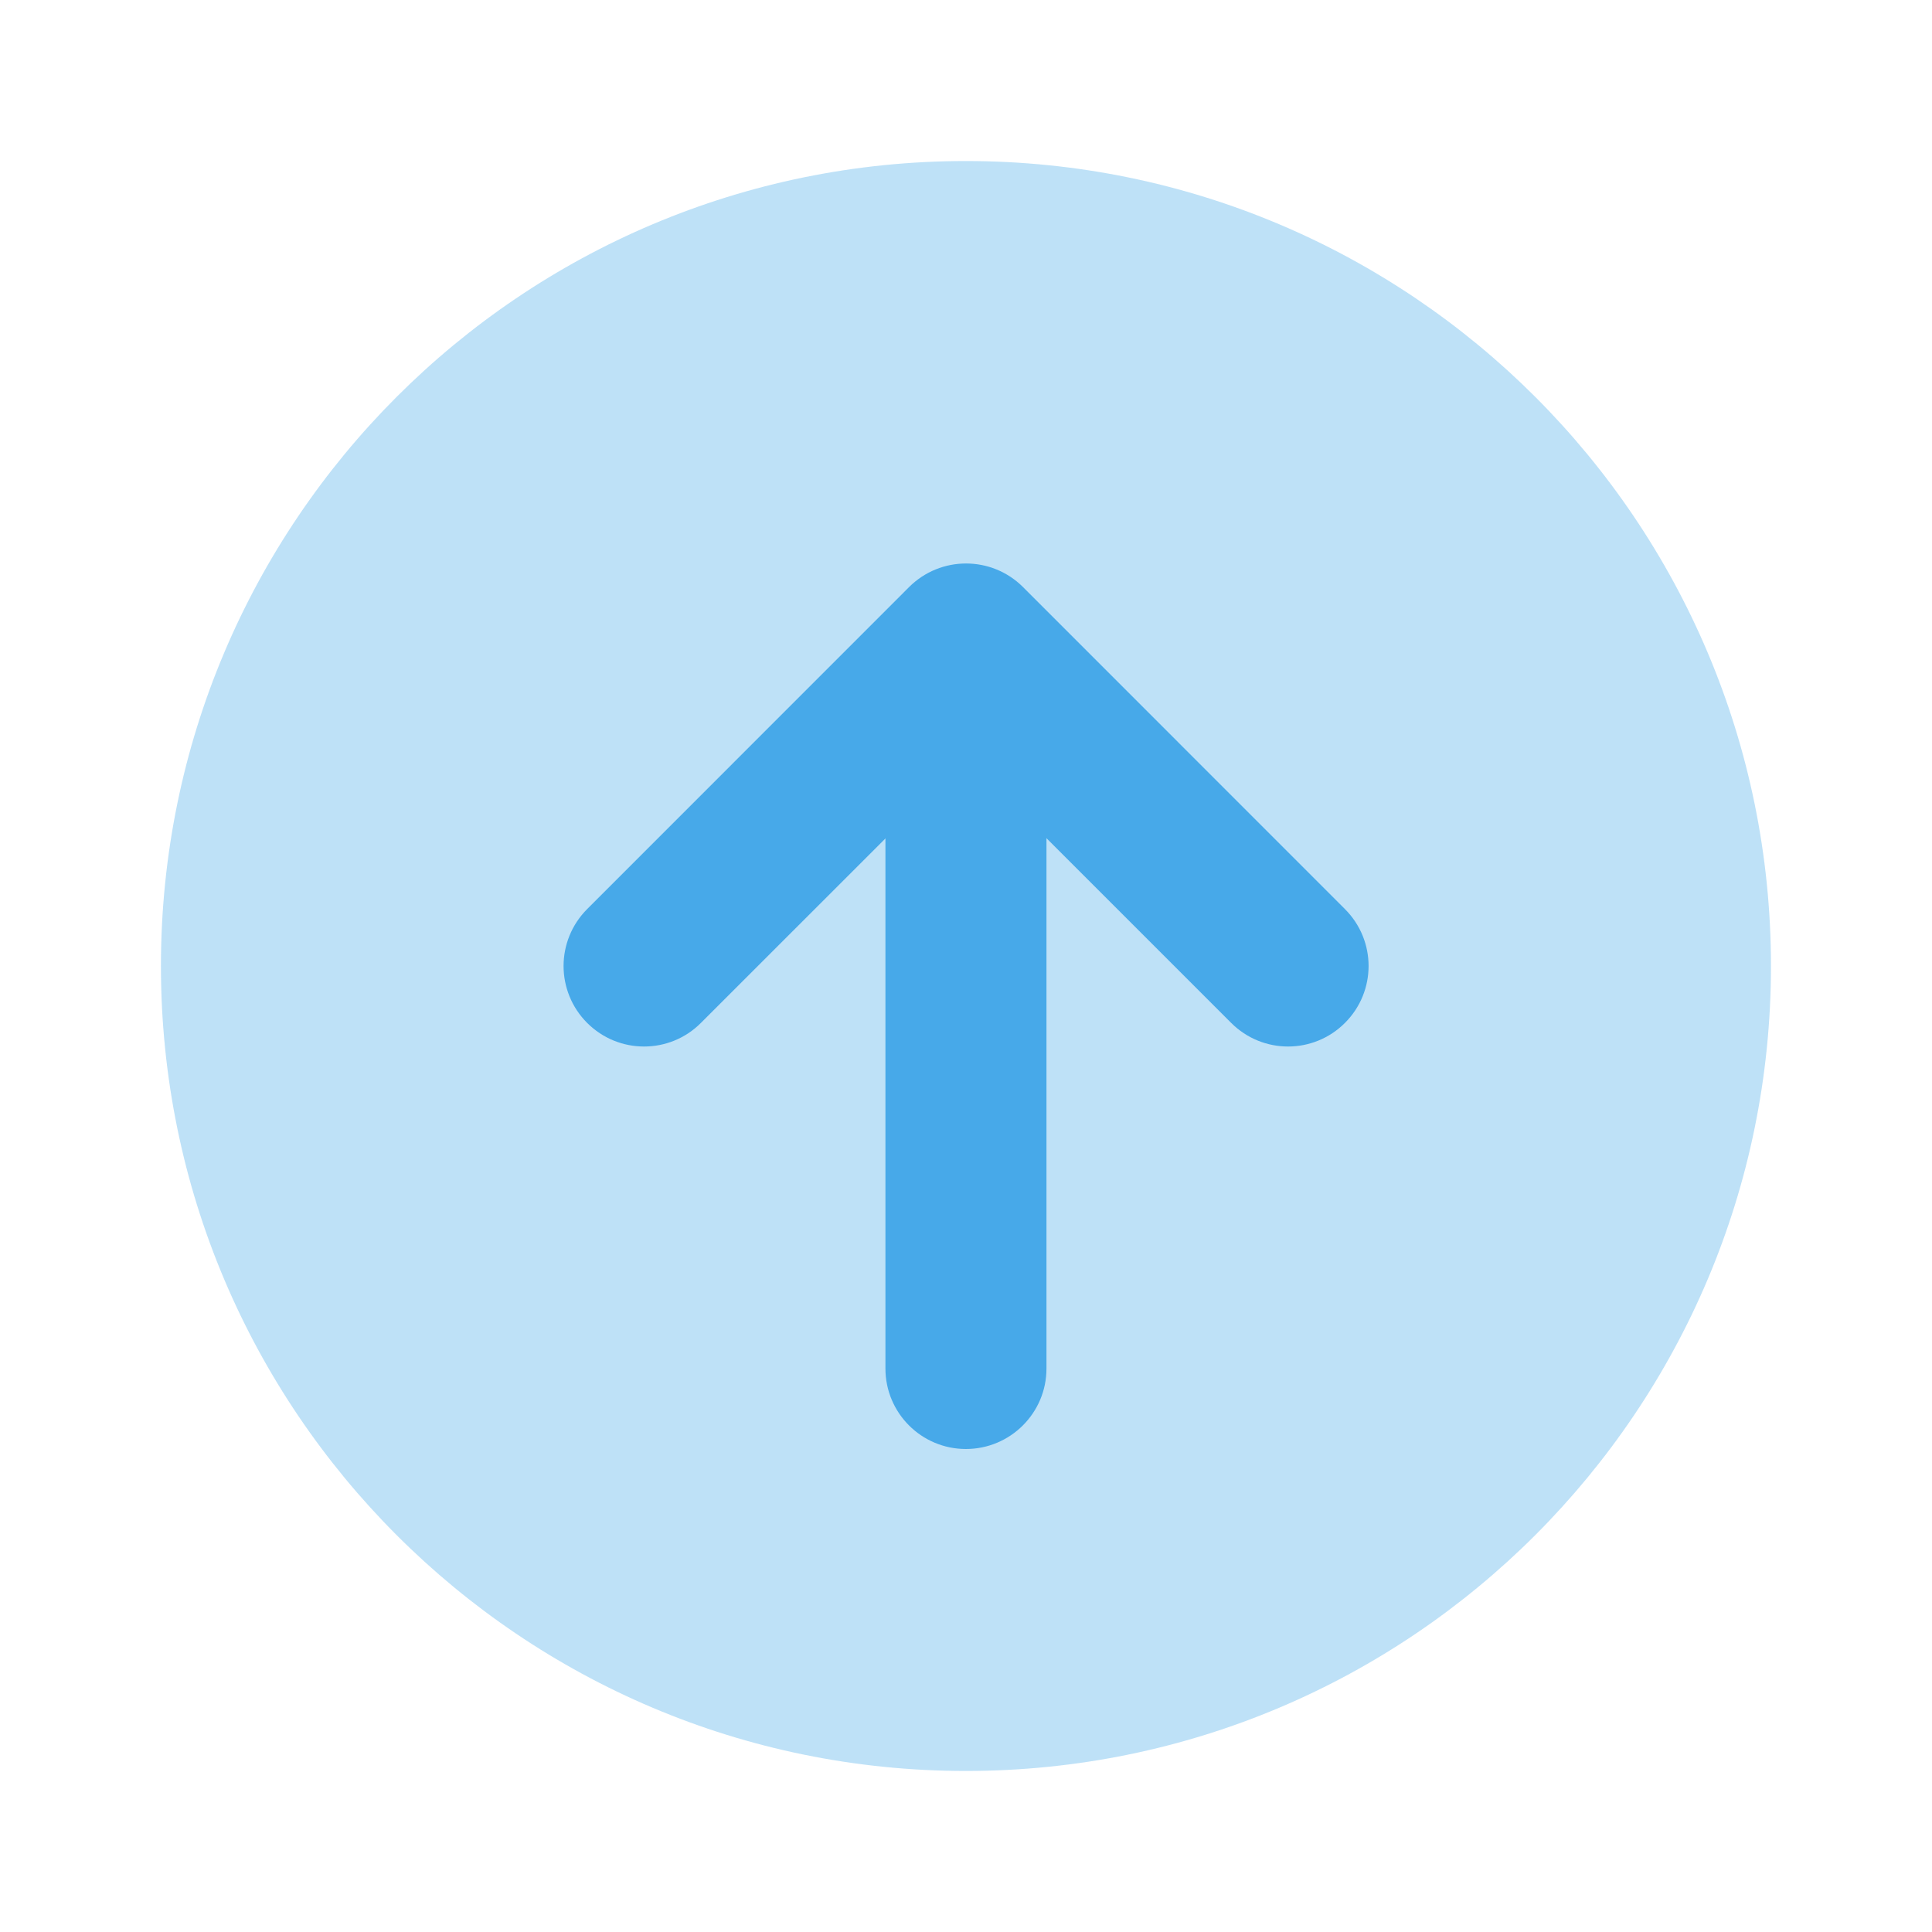 <svg width="20" height="20" viewBox="0 0 20 20" fill="none" xmlns="http://www.w3.org/2000/svg">
<path opacity="0.35" d="M9.999 18.333C14.602 18.333 18.333 14.602 18.333 10C18.333 5.398 14.602 1.667 9.999 1.667C5.397 1.667 1.666 5.398 1.666 10C1.666 14.602 5.397 18.333 9.999 18.333Z" fill="#47A9E9"/>
<path d="M9.166 6.667C9.166 6.667 9.166 13.877 9.166 14.167C9.166 14.627 9.539 15 9.999 15C10.459 15 10.833 14.627 10.833 14.167C10.833 13.877 10.833 6.667 10.833 6.667H9.166Z" fill="#47A9E9"/>
<path d="M5.834 10C5.834 9.787 5.916 9.573 6.078 9.411L9.411 6.077C9.737 5.752 10.264 5.752 10.59 6.077L13.923 9.411C14.249 9.737 14.249 10.263 13.923 10.589C13.597 10.915 13.071 10.915 12.745 10.589L10.001 7.845L7.256 10.589C6.931 10.915 6.404 10.915 6.078 10.589C5.916 10.427 5.834 10.213 5.834 10Z" fill="#47A9E9"/>
</svg>
